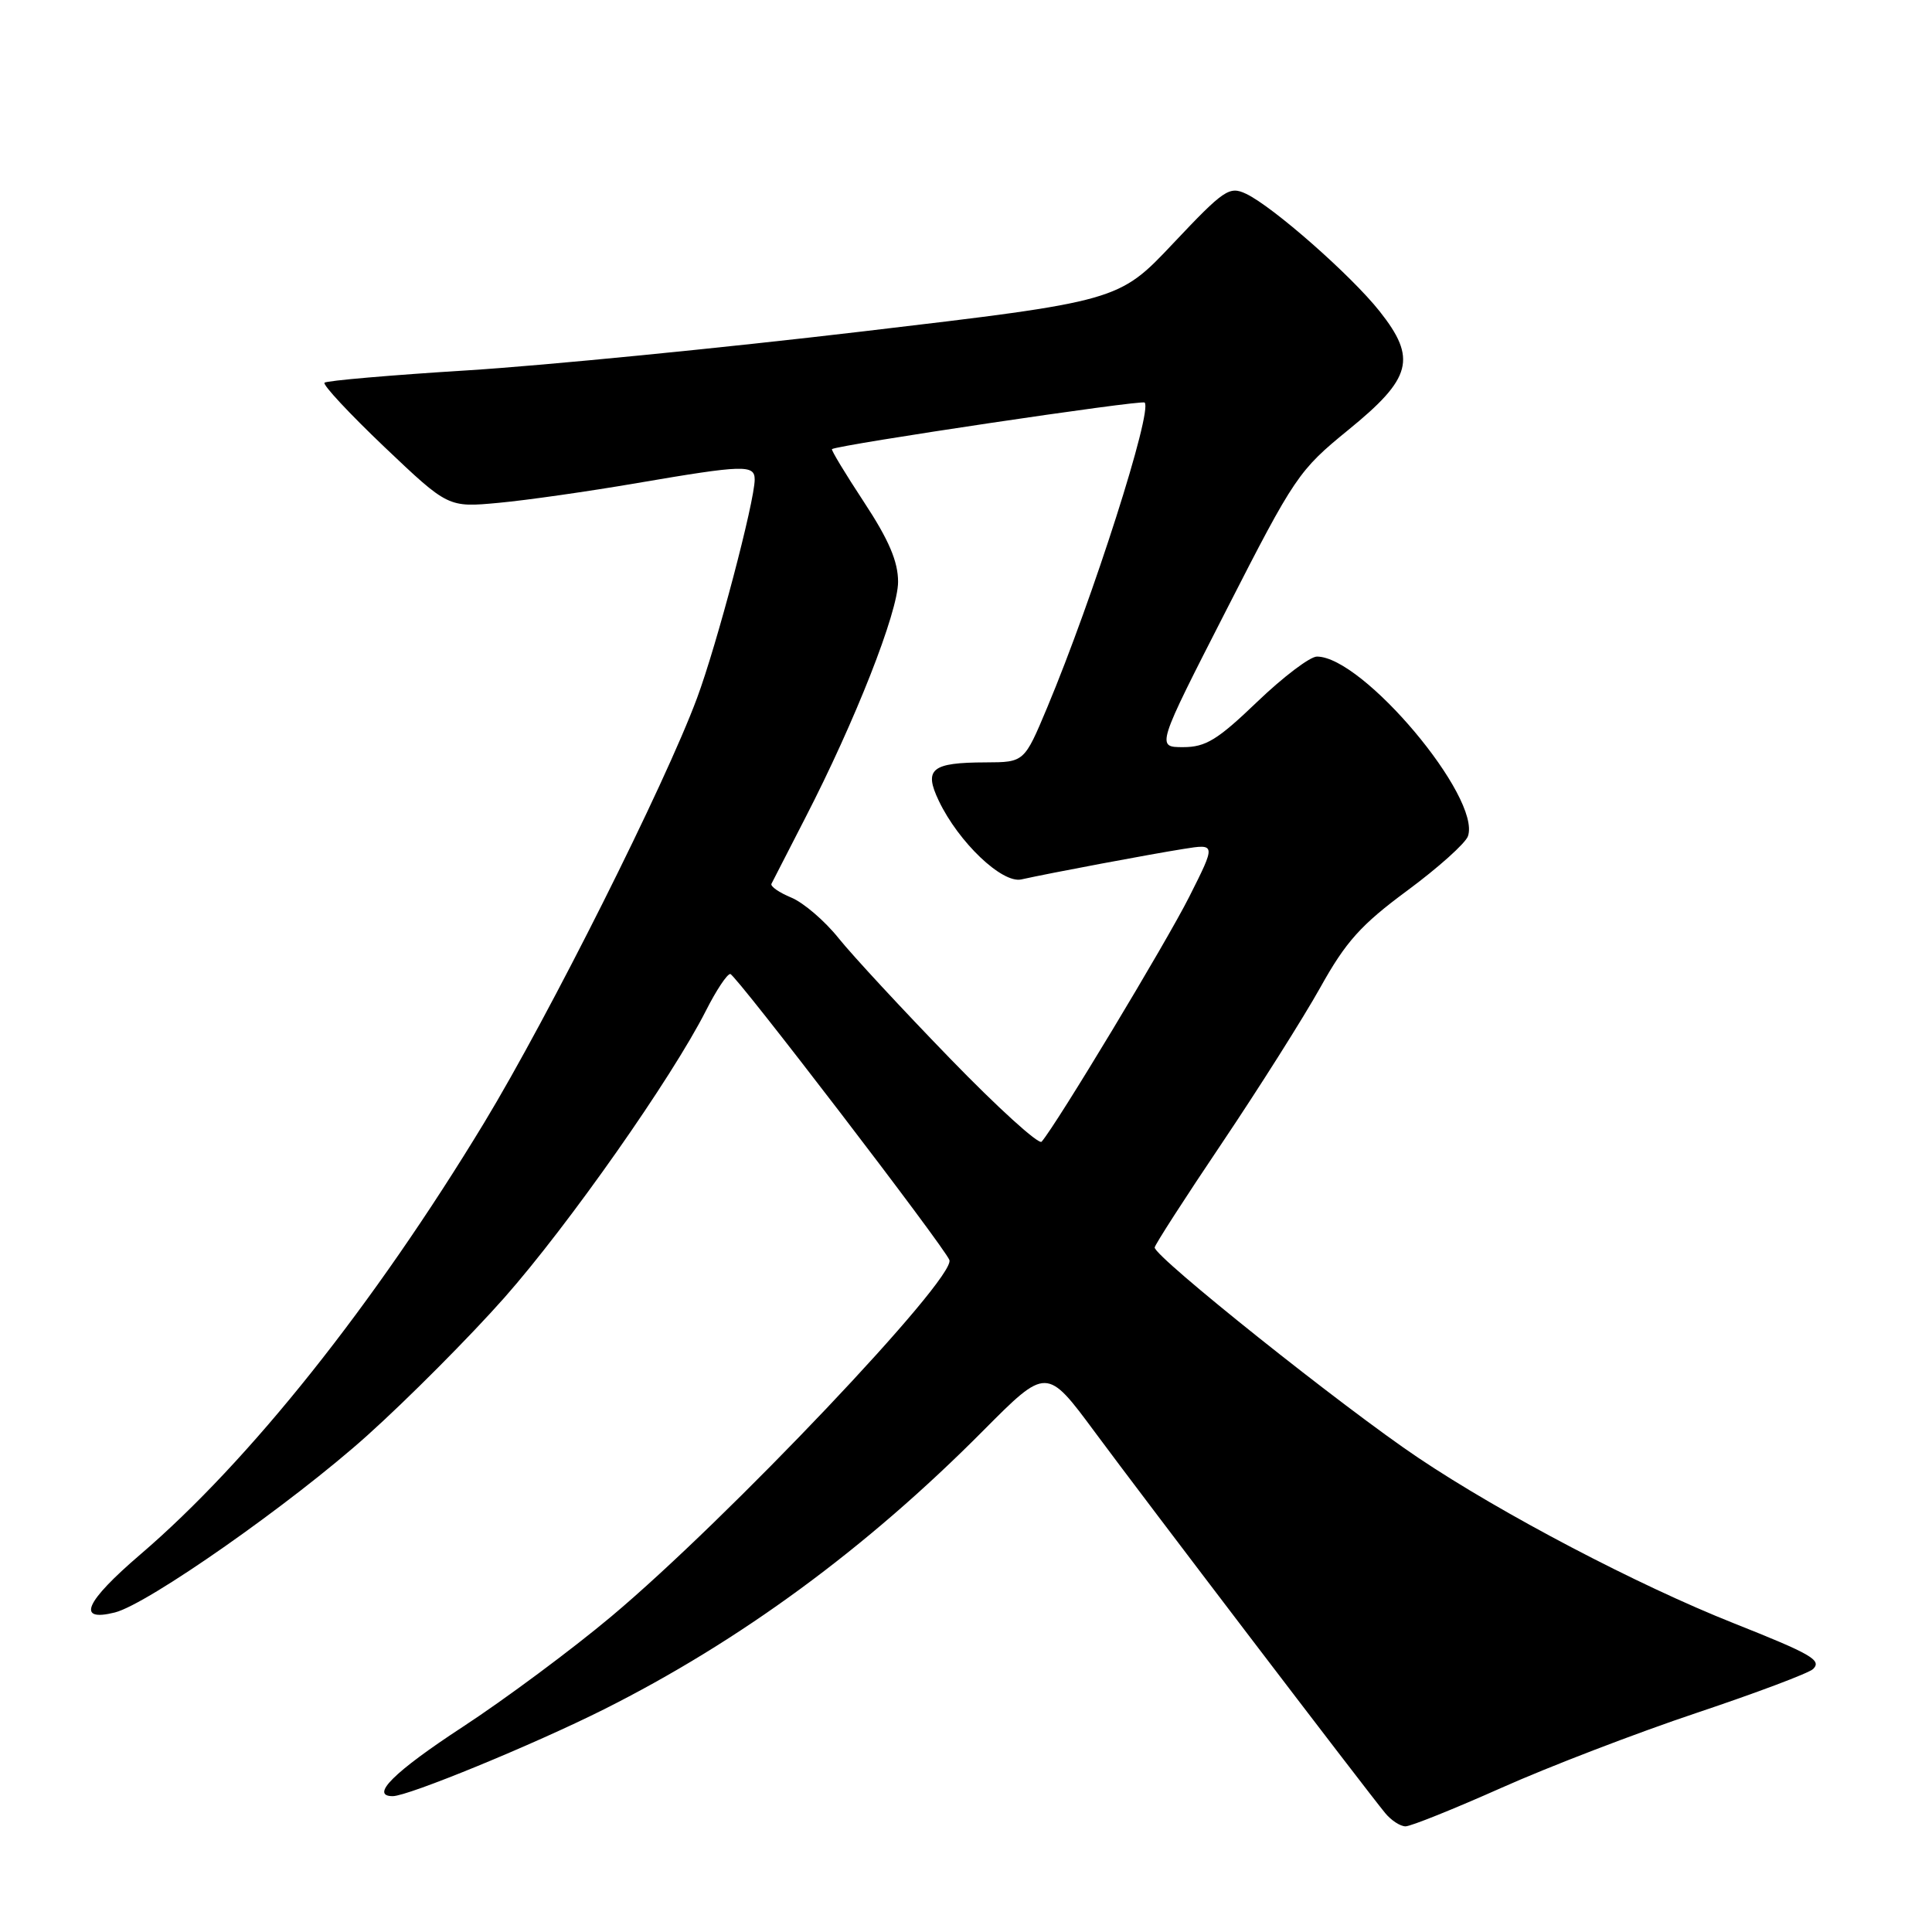 <?xml version="1.0" encoding="UTF-8" standalone="no"?>
<!DOCTYPE svg PUBLIC "-//W3C//DTD SVG 1.1//EN" "http://www.w3.org/Graphics/SVG/1.1/DTD/svg11.dtd" >
<svg xmlns="http://www.w3.org/2000/svg" xmlns:xlink="http://www.w3.org/1999/xlink" version="1.1" viewBox="0 0 256 256">
 <g >
 <path fill="currentColor"
d=" M 198.94 236.90 C 205.23 234.09 216.88 229.62 224.83 226.96 C 232.77 224.30 239.71 221.69 240.25 221.15 C 241.42 219.98 240.03 219.18 229.71 215.08 C 217.01 210.04 198.95 200.57 187.92 193.16 C 178.03 186.53 153.00 166.56 153.00 165.30 C 153.00 164.98 157.01 158.75 161.92 151.46 C 166.82 144.17 172.68 134.90 174.94 130.86 C 178.33 124.77 180.32 122.55 186.48 118.00 C 190.58 114.97 194.19 111.73 194.51 110.80 C 196.29 105.67 180.59 87.00 174.50 87.00 C 173.58 87.00 170.02 89.70 166.58 93.00 C 161.33 98.04 159.76 99.00 156.77 99.00 C 153.21 99.00 153.21 99.00 162.54 80.75 C 171.55 63.11 172.09 62.32 178.68 56.95 C 187.09 50.10 187.77 47.51 182.80 41.24 C 179.03 36.48 168.66 27.36 165.11 25.68 C 162.89 24.63 162.19 25.11 155.47 32.23 C 148.23 39.91 148.23 39.91 114.36 43.91 C 95.74 46.11 72.17 48.43 62.00 49.07 C 51.83 49.70 43.27 50.44 43.00 50.71 C 42.73 50.98 46.30 54.81 50.94 59.23 C 59.38 67.25 59.38 67.25 66.06 66.63 C 69.74 66.29 78.02 65.11 84.47 64.00 C 98.57 61.59 100.00 61.55 100.00 63.54 C 100.00 66.43 94.98 85.46 92.36 92.50 C 88.11 103.96 72.77 134.54 64.16 148.76 C 49.51 172.93 33.08 193.57 18.60 205.97 C 11.24 212.28 10.07 214.95 15.22 213.66 C 19.57 212.57 38.65 199.19 48.64 190.23 C 54.06 185.36 62.25 177.13 66.84 171.94 C 75.33 162.33 89.03 142.82 93.54 133.92 C 94.91 131.21 96.36 129.03 96.77 129.06 C 97.48 129.12 125.21 165.31 125.80 166.96 C 126.66 169.37 96.39 201.29 81.00 214.19 C 75.78 218.57 66.91 225.16 61.30 228.83 C 52.22 234.77 48.96 238.00 52.04 238.00 C 54.08 238.00 70.68 231.18 80.00 226.51 C 98.05 217.46 114.81 205.16 130.28 189.57 C 138.68 181.12 138.68 181.12 145.09 189.78 C 151.50 198.45 180.84 236.95 183.55 240.25 C 184.34 241.21 185.55 242.00 186.24 242.00 C 186.93 242.00 192.65 239.70 198.94 236.90 Z  M 125.91 140.28 C 119.62 133.80 112.97 126.62 111.13 124.33 C 109.30 122.03 106.47 119.61 104.86 118.94 C 103.24 118.27 102.06 117.45 102.22 117.11 C 102.38 116.78 104.40 112.86 106.69 108.40 C 113.31 95.56 119.00 81.10 119.00 77.09 C 119.00 74.41 117.78 71.54 114.49 66.54 C 112.01 62.77 110.10 59.61 110.24 59.51 C 111.14 58.93 151.28 52.95 151.67 53.34 C 152.76 54.42 144.83 79.24 138.76 93.75 C 135.72 101.00 135.72 101.00 130.61 101.02 C 123.41 101.04 122.38 101.89 124.40 106.12 C 127.02 111.60 132.77 117.08 135.32 116.53 C 139.34 115.64 152.46 113.18 156.81 112.49 C 161.12 111.80 161.12 111.80 157.58 118.83 C 154.52 124.91 139.97 149.05 138.02 151.28 C 137.64 151.71 132.19 146.76 125.91 140.28 Z "/>
</g>
</svg>